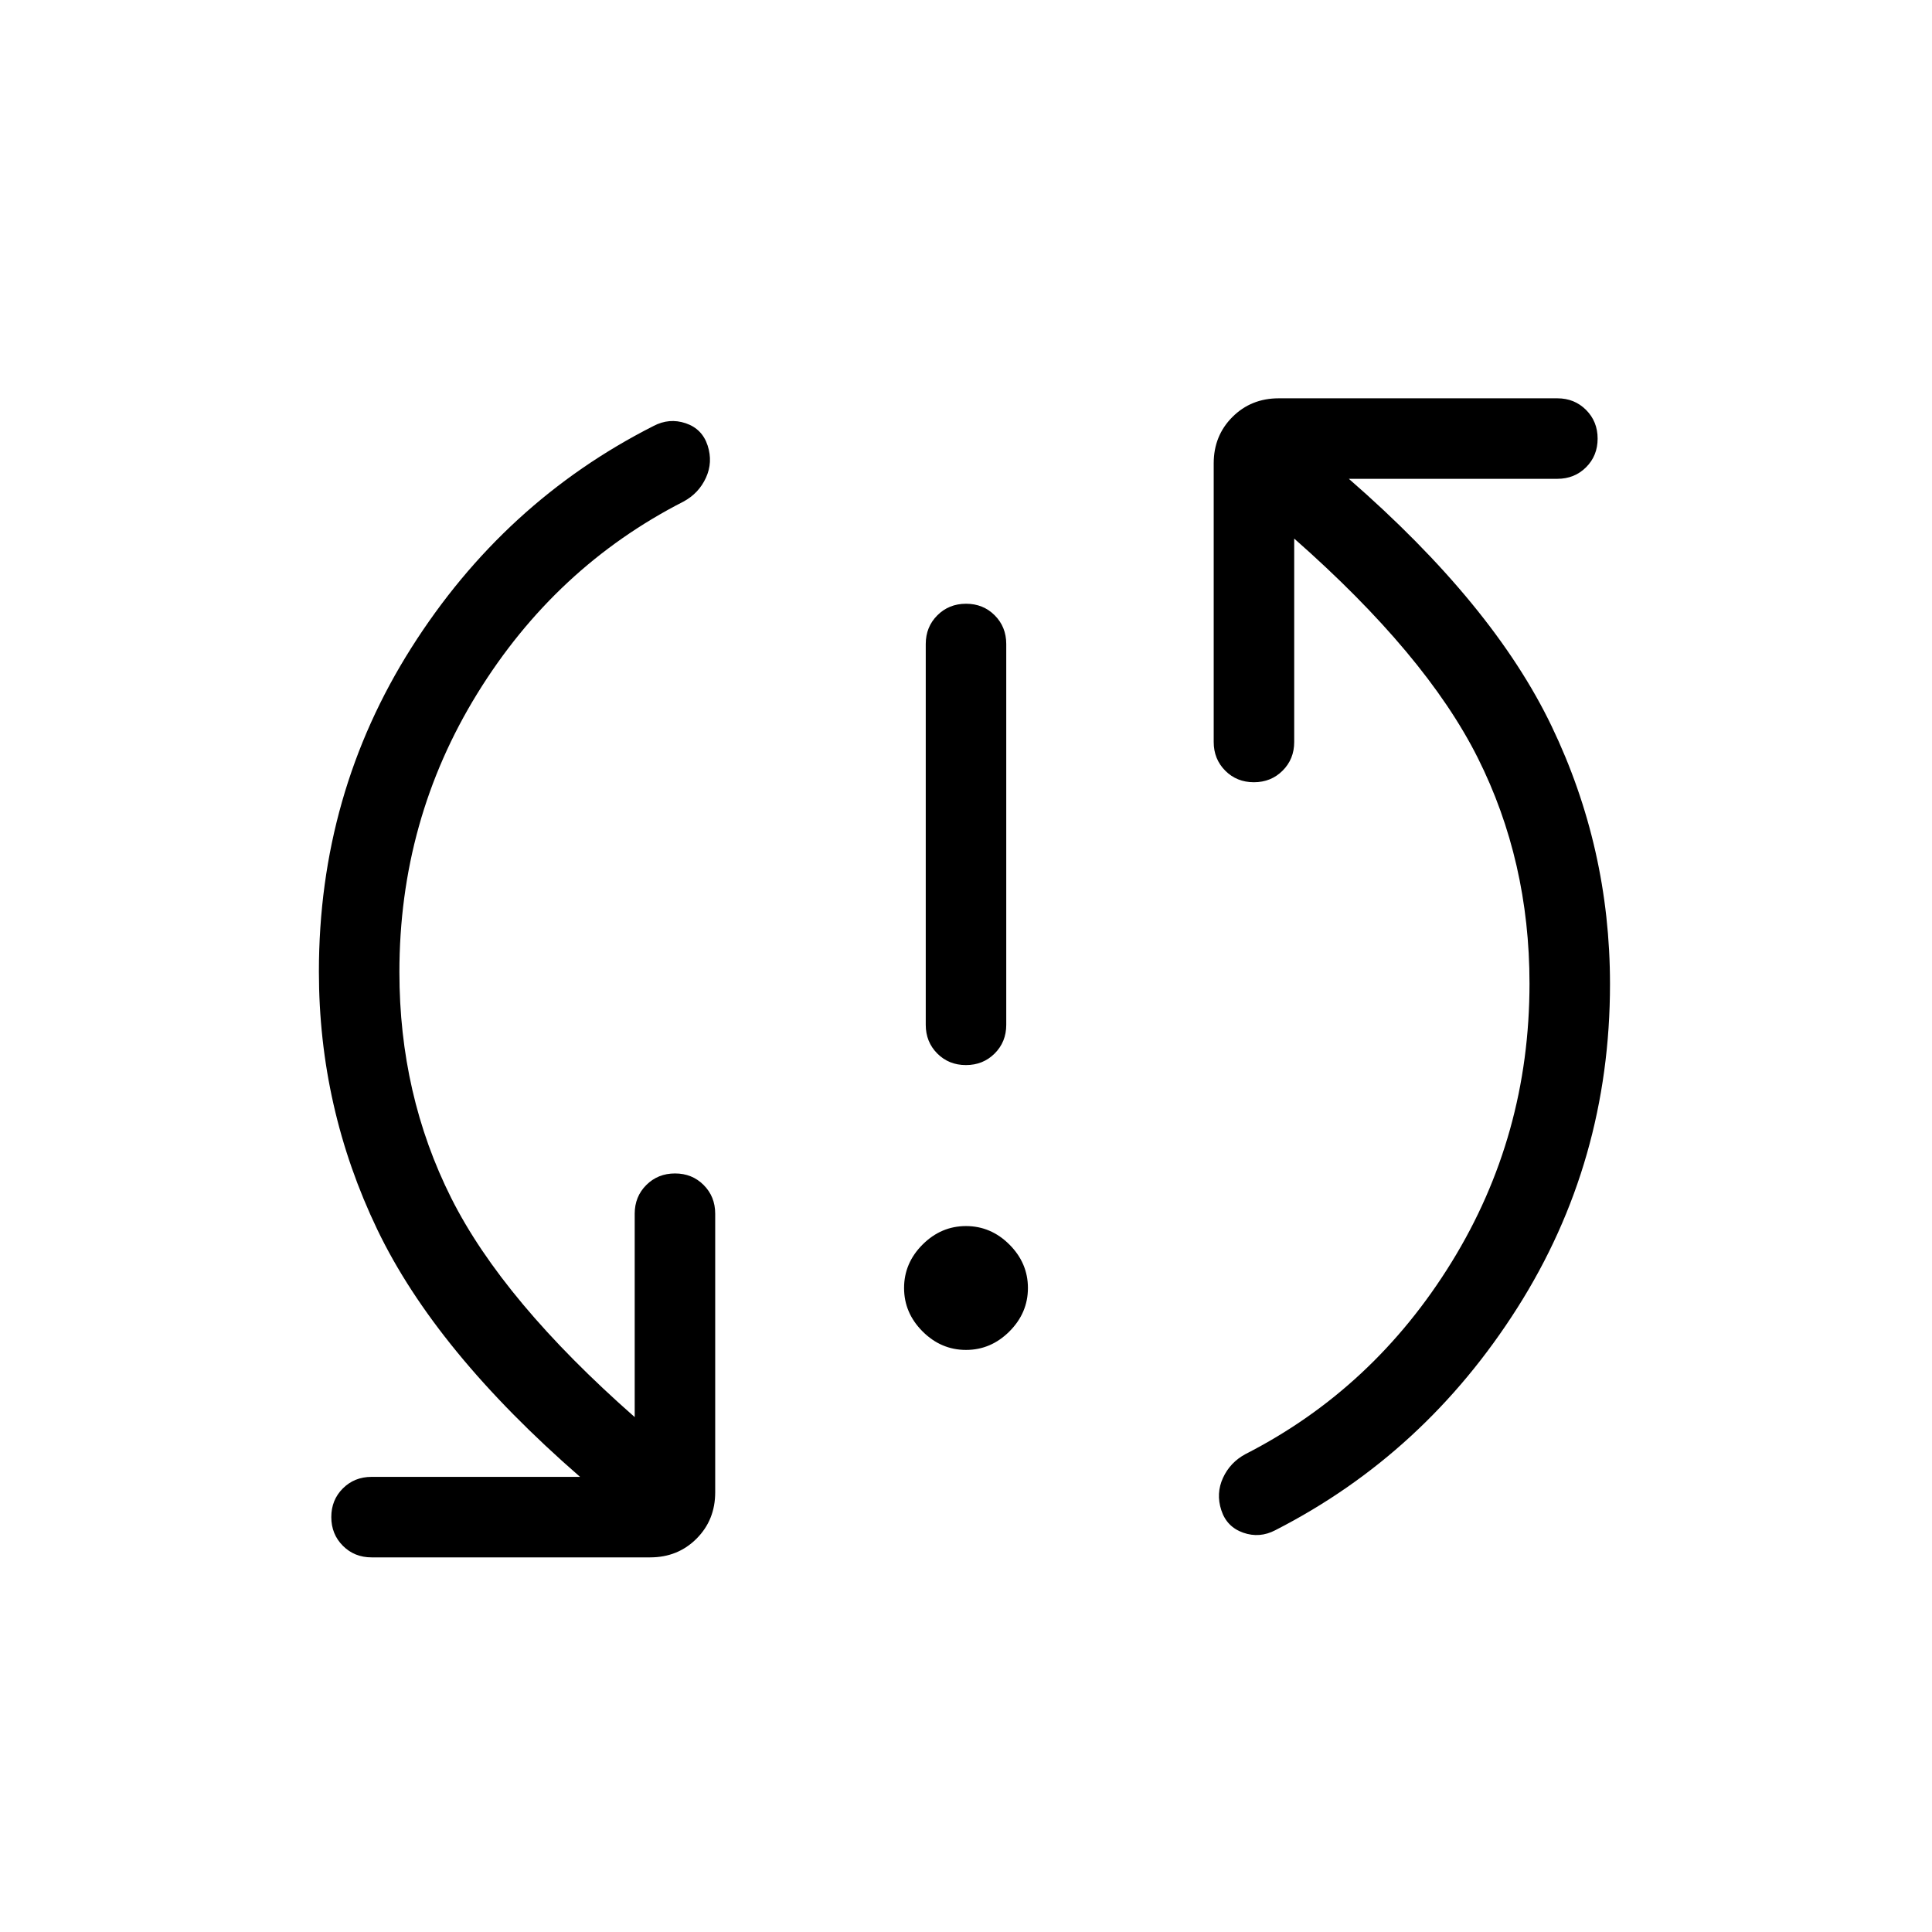 <svg xmlns="http://www.w3.org/2000/svg" height="24" viewBox="0 -960 960 960" width="24"><path d="M480-289.23q-12.38 0-21.58-9.19-9.19-9.2-9.19-21.58 0-12.38 9.19-21.58 9.2-9.19 21.58-9.19 12.38 0 21.58 9.19 9.19 9.2 9.19 21.58 0 12.38-9.19 21.58-9.2 9.19-21.58 9.19Zm-.03-141.54q-8.51 0-14.24-5.75T460-450.77V-640q0-8.5 5.76-14.25t14.27-5.75q8.51 0 14.24 5.75T500-640v189.23q0 8.5-5.76 14.25t-14.27 5.75Zm-281.51-46.15q0 60.87 25.73 112.17 25.73 51.29 91.19 108.9v-101.07q0-8.5 5.76-14.25t14.27-5.75q8.51 0 14.24 5.75t5.73 14.25v138.46q0 13.73-9.28 23.02-9.29 9.29-23.02 9.29H184.62q-8.5 0-14.25-5.76t-5.75-14.27q0-8.51 5.75-14.24t14.25-5.73h103.61q-71.77-62.47-100.77-122.93-29-60.46-29-128.12 0-88.34 45.92-160.88 45.93-72.54 120.31-110.23 7.85-4.15 16.04-1.38 8.19 2.77 10.89 11.07 2.69 8.31-.85 16.02-3.54 7.72-11.15 11.83-63.7 32.54-102.43 95.35-38.73 62.8-38.73 138.5ZM760-471.31q0-60.87-25.73-112.17-25.73-51.29-91.19-108.9v101.07q0 8.5-5.76 14.25t-14.27 5.75q-8.51 0-14.24-5.75t-5.73-14.25v-138.46q0-13.73 9.29-23.02 9.28-9.29 23.01-9.29h138.47q8.5 0 14.25 5.76t5.75 14.27q0 8.51-5.75 14.24t-14.25 5.73H670.23Q742-659.62 771-599.15q29 60.46 29 128.12 0 88.34-46.02 160.87-46.02 72.54-120.21 110.47-7.85 4.15-16.04 1.27-8.19-2.89-10.88-11.2-2.7-8.3.84-16.02 3.54-7.71 11.16-11.82 63.69-32.54 102.42-95.35Q760-395.62 760-471.31Z"/></svg>